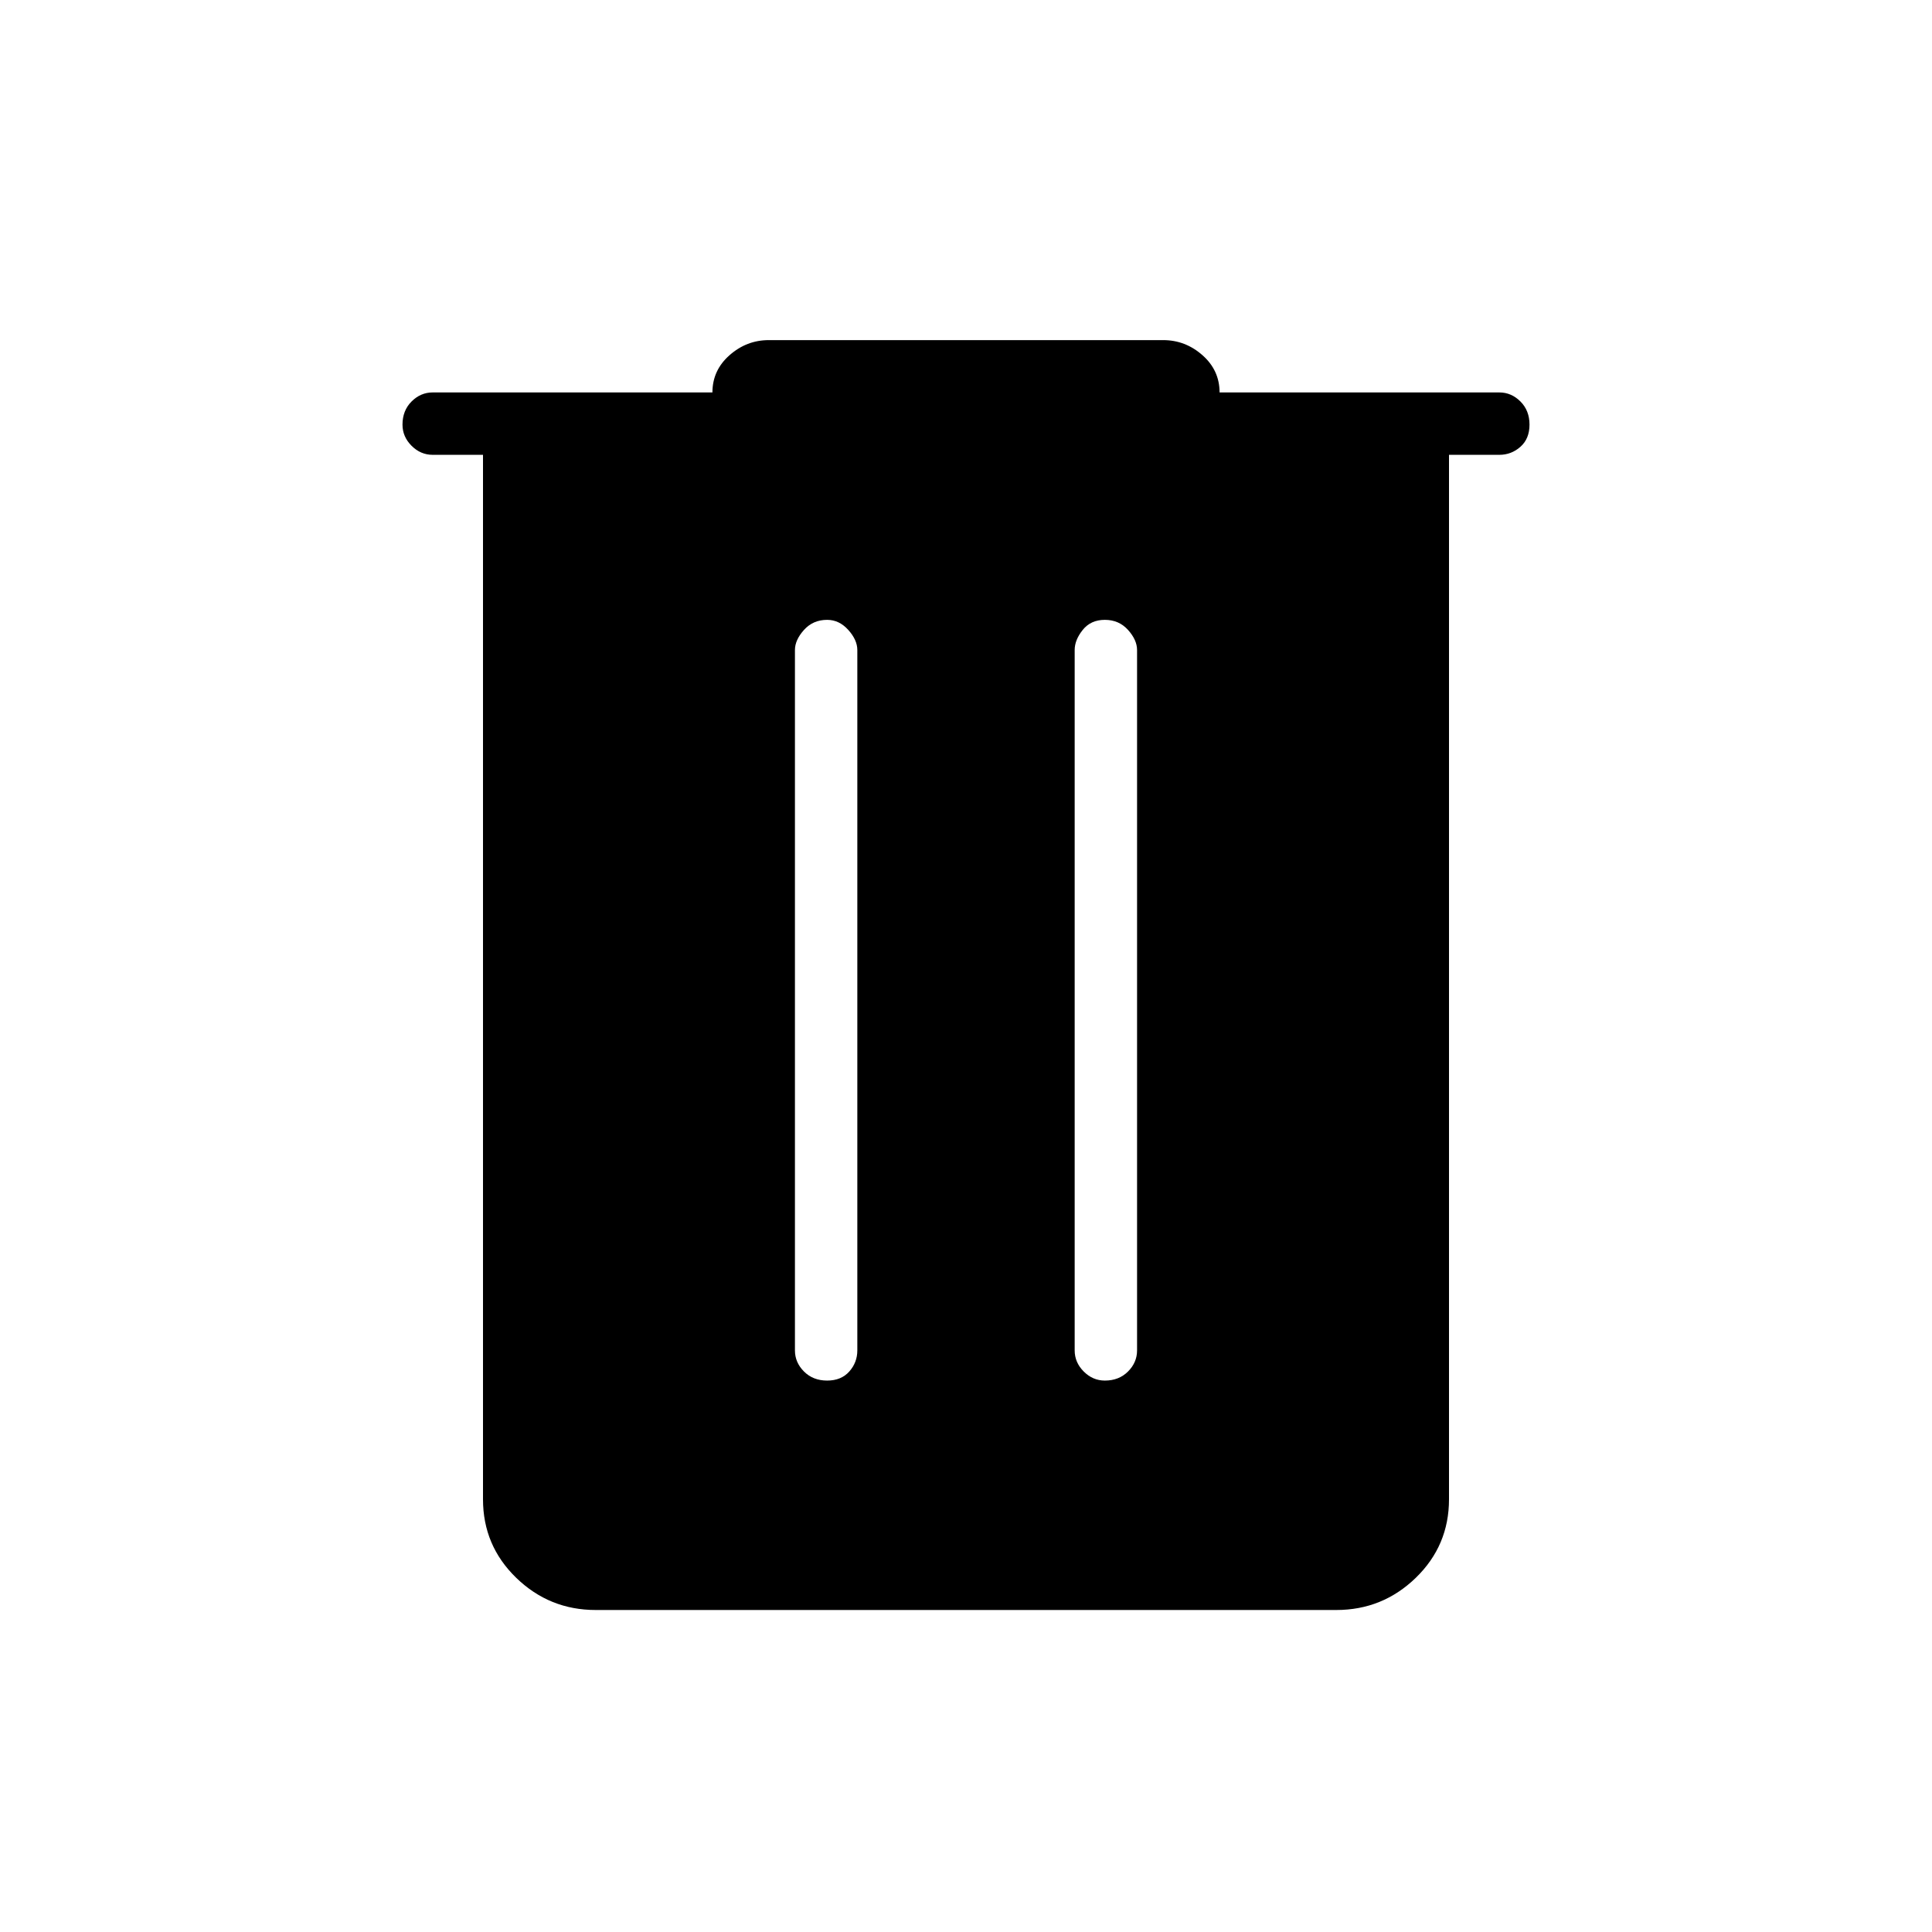 <svg xmlns="http://www.w3.org/2000/svg" height="48" width="48"><path d="M14.8 40Q13.65 40 12.825 39.2Q12 38.4 12 37.25V11.3H10.75Q10.45 11.3 10.225 11.075Q10 10.85 10 10.55Q10 10.2 10.225 9.975Q10.45 9.75 10.75 9.75H17.7Q17.7 9.2 18.125 8.825Q18.55 8.45 19.1 8.45H28.9Q29.45 8.45 29.875 8.825Q30.3 9.2 30.3 9.75H37.25Q37.55 9.75 37.775 9.975Q38 10.2 38 10.55Q38 10.9 37.775 11.1Q37.55 11.3 37.25 11.3H36V37.25Q36 38.4 35.175 39.2Q34.35 40 33.2 40ZM19.75 33.55Q19.75 33.85 19.975 34.075Q20.2 34.3 20.55 34.3Q20.9 34.3 21.1 34.075Q21.3 33.85 21.3 33.55V16.15Q21.3 15.9 21.075 15.65Q20.85 15.4 20.55 15.4Q20.2 15.4 19.975 15.65Q19.75 15.9 19.75 16.15ZM26.7 33.55Q26.7 33.85 26.925 34.075Q27.15 34.3 27.45 34.3Q27.8 34.3 28.025 34.075Q28.25 33.85 28.25 33.55V16.15Q28.25 15.9 28.025 15.65Q27.8 15.4 27.45 15.4Q27.1 15.4 26.9 15.65Q26.7 15.9 26.7 16.15Z"/></svg>